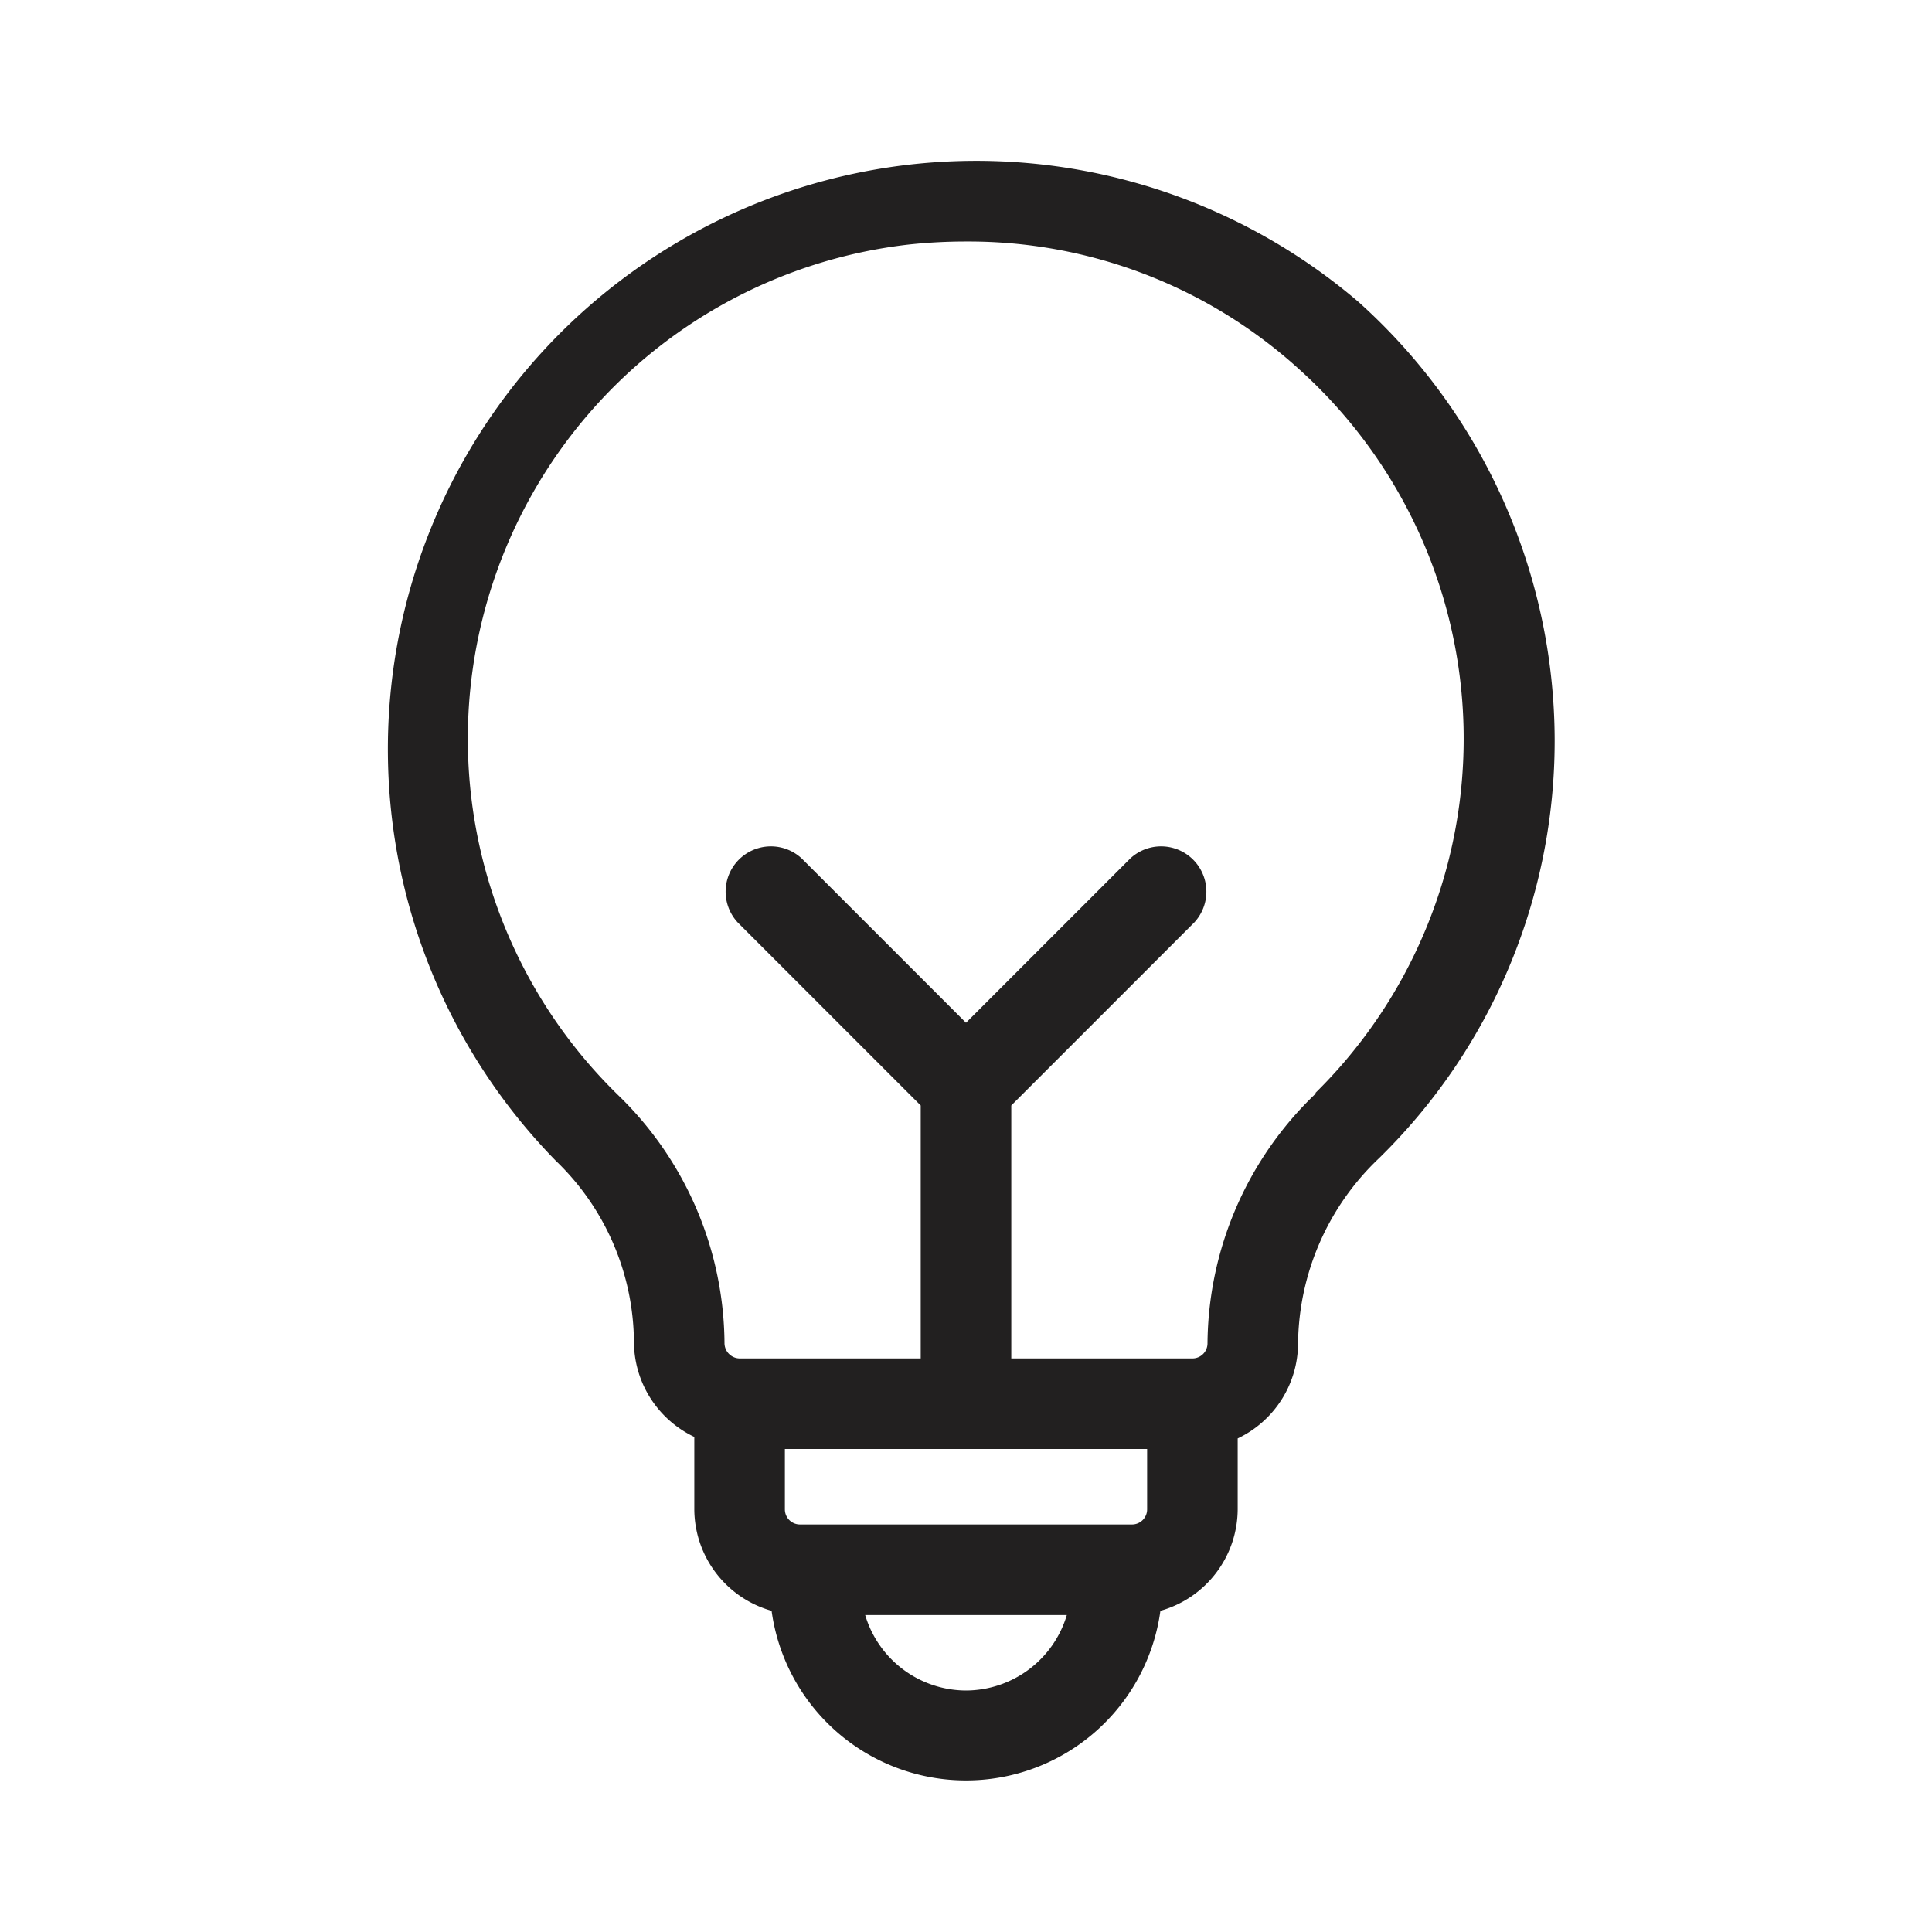 <svg xmlns="http://www.w3.org/2000/svg" viewBox="0 0 64 64"><path fill="#222020" d="M45 10a19.49 19.49 0 00-26.59 28.45 8.4 8.4 0 012.59 6 3.5 3.5 0 002 3.15V50a3.51 3.51 0 002.56 3.36 6.5 6.5 0 0012.88 0A3.51 3.51 0 0041 50v-2.35a3.5 3.5 0 002-3.16 8.58 8.58 0 012.68-6.12A19.33 19.33 0 0051.5 24.5 19.55 19.55 0 0045 10zm-7 38v2a.5.5 0 01-.5.5h-11a.5.5 0 01-.5-.5v-2zm-6 8a3.5 3.5 0 01-3.34-2.5h6.68A3.5 3.5 0 0132 56zm11.58-19.77A11.56 11.56 0 0040 44.5a.5.5 0 01-.5.5h-6v-8.38l6.06-6.06a1.5 1.5 0 00-2.12-2.12L32 33.88l-5.44-5.44a1.5 1.5 0 00-2.12 2.12l6.06 6.06V45h-6a.51.51 0 01-.5-.52 11.54 11.54 0 00-3.5-8.18 16.48 16.48 0 019.61-28.2A17.62 17.62 0 0132 8a16.28 16.28 0 0111 4.2 16.47 16.47 0 01.58 24z"/></svg>